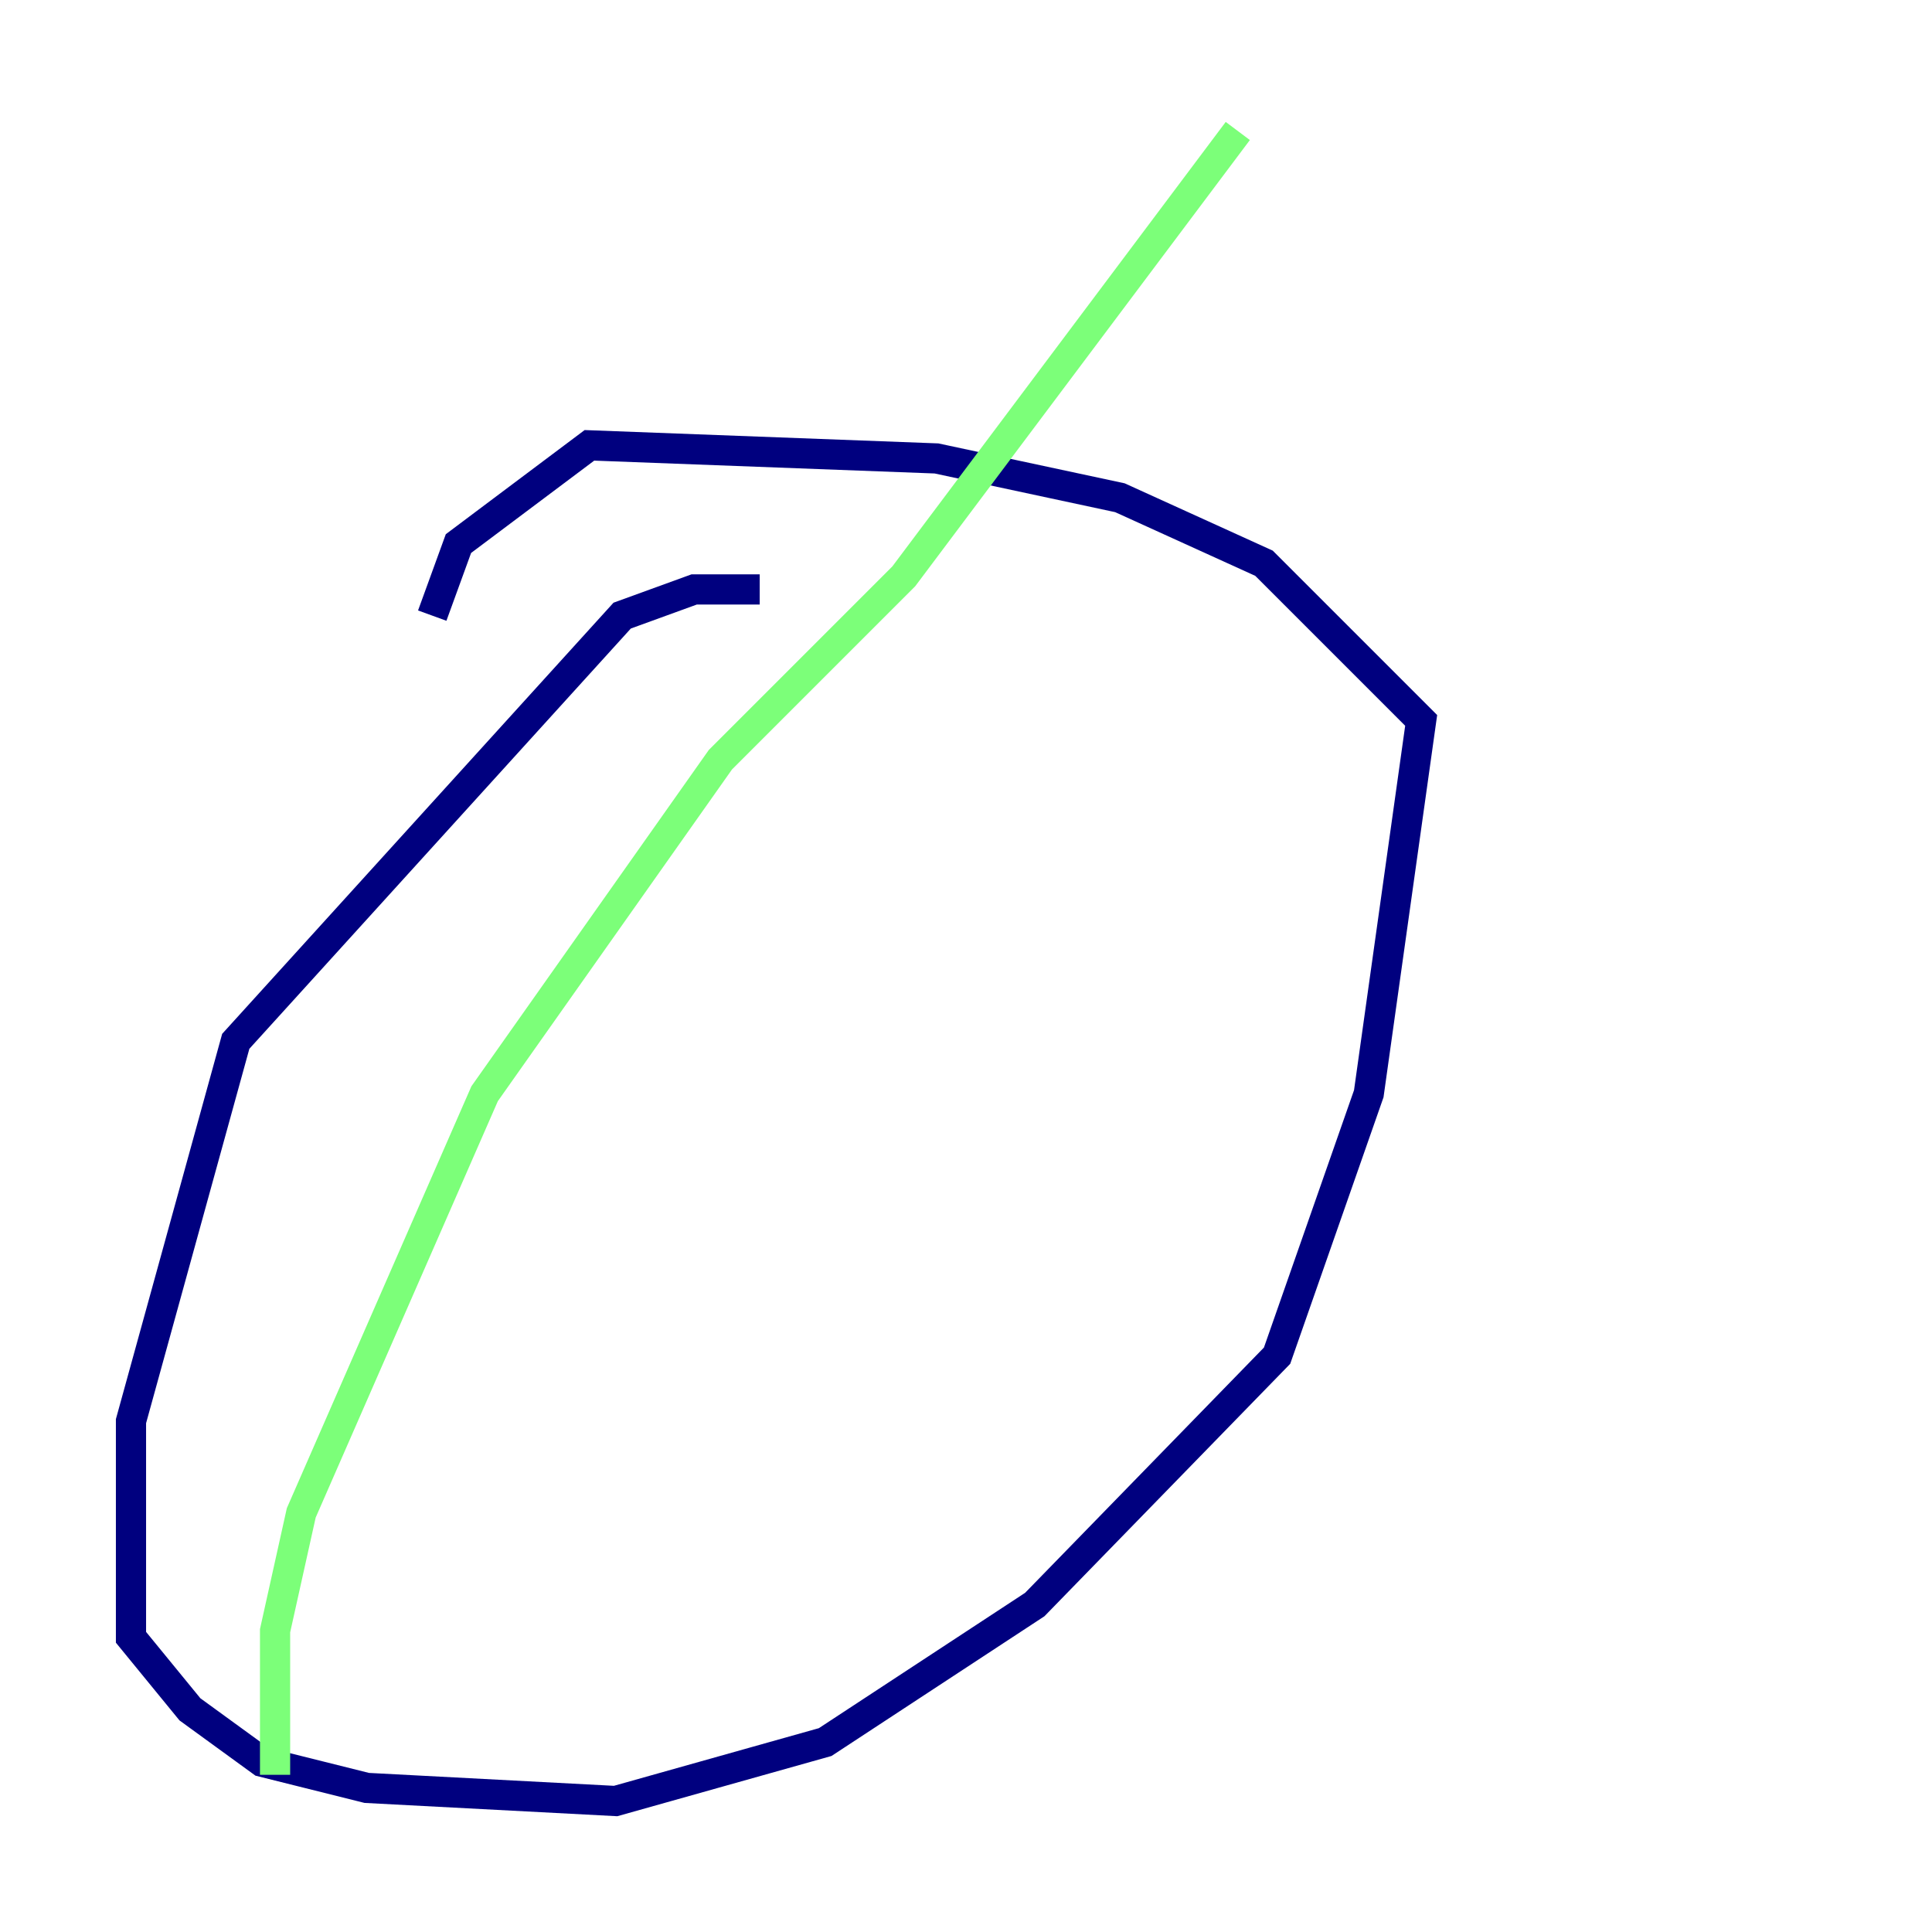 <?xml version="1.0" encoding="utf-8" ?>
<svg baseProfile="tiny" height="128" version="1.2" viewBox="0,0,128,128" width="128" xmlns="http://www.w3.org/2000/svg" xmlns:ev="http://www.w3.org/2001/xml-events" xmlns:xlink="http://www.w3.org/1999/xlink"><defs /><polyline fill="none" points="50.332,39.051 45.993,39.051 41.22,40.786 15.62,68.99 8.678,94.156 8.678,108.475 12.583,113.248 17.356,116.719 24.298,118.454 40.786,119.322 54.671,115.417 68.556,106.305 84.61,89.817 90.685,72.461 94.156,47.729 83.742,37.315 74.197,32.976 62.047,30.373 39.051,29.505 30.373,36.014 28.637,40.786" stroke="#00007f" stroke-width="2" /><polyline fill="none" points="18.224,117.586 18.224,108.041 19.959,100.231 32.108,72.461 47.729,50.332 59.878,38.183 82.007,8.678" stroke="#7cff79" stroke-width="2" /><polyline fill="none" points="44.258,88.081 44.258,88.081" stroke="#7f0000" stroke-width="2" /></svg>